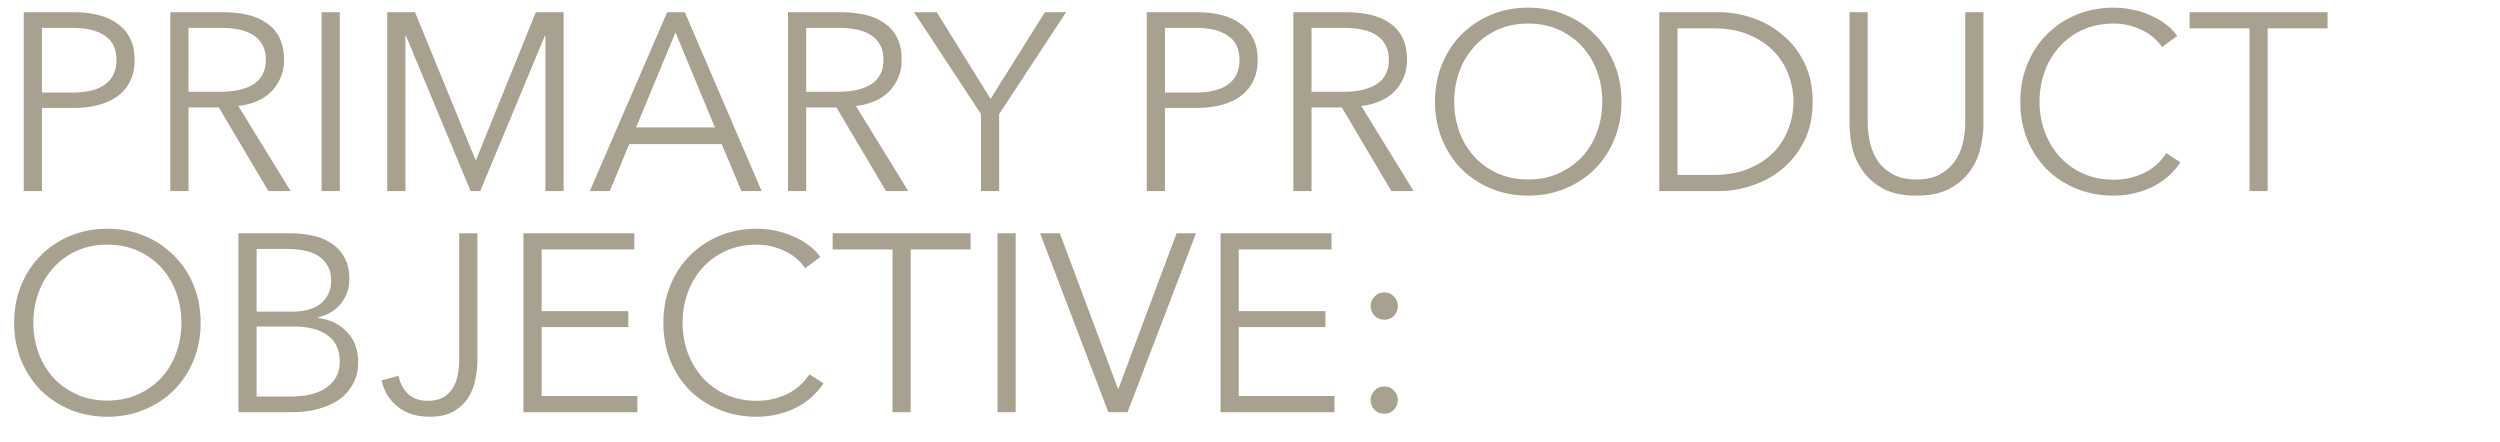 <svg width="1583" height="280" viewBox="0 0 1583 280" fill="none" xmlns="http://www.w3.org/2000/svg">
<path d="M15.04 7.72H47.04C52.8 7.72 58.027 8.36 62.72 9.64C67.413 10.813 71.413 12.68 74.72 15.24C78.133 17.693 80.747 20.84 82.56 24.68C84.373 28.413 85.28 32.84 85.28 37.96C85.28 43.08 84.32 47.56 82.4 51.4C80.587 55.133 77.973 58.28 74.56 60.84C71.253 63.293 67.2 65.16 62.4 66.44C57.707 67.72 52.48 68.36 46.72 68.36H26.56V121H15.04V7.72ZM26.56 58.6H46.08C55.147 58.6 62.027 56.84 66.72 53.32C71.413 49.8 73.76 44.68 73.76 37.96C73.76 30.92 71.307 25.8 66.4 22.6C61.6 19.293 54.827 17.64 46.08 17.64H26.56V58.6ZM119.373 121H107.853V7.72H141.133C146.679 7.72 151.799 8.253 156.493 9.32C161.293 10.387 165.399 12.147 168.813 14.6C172.333 16.947 175.053 20.04 176.973 23.88C178.893 27.72 179.853 32.413 179.853 37.96C179.853 42.12 179.106 45.907 177.613 49.32C176.119 52.733 174.093 55.72 171.533 58.28C168.973 60.733 165.933 62.707 162.413 64.2C158.893 65.693 155.053 66.653 150.893 67.08L184.013 121H169.933L138.573 68.04H119.373V121ZM119.373 58.12H139.373C148.653 58.12 155.799 56.467 160.813 53.16C165.826 49.747 168.333 44.68 168.333 37.96C168.333 34.227 167.639 31.08 166.253 28.52C164.866 25.96 162.946 23.88 160.493 22.28C158.039 20.68 155.053 19.507 151.533 18.76C148.013 18.013 144.119 17.64 139.852 17.64H119.373V58.12ZM215.154 121H203.634V7.72H215.154V121ZM301.196 101.48H301.356L339.276 7.72H356.876V121H345.356V22.6H345.036L304.076 121H297.996L257.036 22.6H256.716V121H245.196V7.72H262.796L301.196 101.48ZM386.115 121H373.475L422.435 7.72H433.635L482.275 121H469.475L456.995 91.24H398.435L386.115 121ZM402.755 80.68H452.675L427.715 20.52L402.755 80.68ZM510.466 121H498.946V7.72H532.226C537.773 7.72 542.893 8.253 547.586 9.32C552.386 10.387 556.493 12.147 559.906 14.6C563.426 16.947 566.146 20.04 568.066 23.88C569.986 27.72 570.946 32.413 570.946 37.96C570.946 42.12 570.2 45.907 568.706 49.32C567.213 52.733 565.186 55.72 562.626 58.28C560.066 60.733 557.026 62.707 553.506 64.2C549.986 65.693 546.146 66.653 541.986 67.08L575.106 121H561.026L529.666 68.04H510.466V121ZM510.466 58.12H530.466C539.746 58.12 546.893 56.467 551.906 53.16C556.92 49.747 559.426 44.68 559.426 37.96C559.426 34.227 558.733 31.08 557.346 28.52C555.96 25.96 554.04 23.88 551.586 22.28C549.133 20.68 546.146 19.507 542.626 18.76C539.106 18.013 535.213 17.64 530.946 17.64H510.466V58.12ZM632.67 121H621.15V72.2L578.75 7.72H593.15L627.23 62.6L661.63 7.72H675.07L632.67 72.2V121ZM726.134 7.72H758.134C763.894 7.72 769.12 8.36 773.814 9.64C778.507 10.813 782.507 12.68 785.814 15.24C789.227 17.693 791.84 20.84 793.654 24.68C795.467 28.413 796.374 32.84 796.374 37.96C796.374 43.08 795.414 47.56 793.494 51.4C791.68 55.133 789.067 58.28 785.654 60.84C782.347 63.293 778.294 65.16 773.494 66.44C768.8 67.72 763.574 68.36 757.814 68.36H737.654V121H726.134V7.72ZM737.654 58.6H757.174C766.24 58.6 773.12 56.84 777.814 53.32C782.507 49.8 784.854 44.68 784.854 37.96C784.854 30.92 782.4 25.8 777.494 22.6C772.694 19.293 765.92 17.64 757.174 17.64H737.654V58.6ZM830.466 121H818.946V7.72H852.226C857.773 7.72 862.893 8.253 867.586 9.32C872.386 10.387 876.493 12.147 879.906 14.6C883.426 16.947 886.146 20.04 888.066 23.88C889.986 27.72 890.946 32.413 890.946 37.96C890.946 42.12 890.2 45.907 888.706 49.32C887.213 52.733 885.186 55.72 882.626 58.28C880.066 60.733 877.026 62.707 873.506 64.2C869.986 65.693 866.146 66.653 861.986 67.08L895.106 121H881.026L849.666 68.04H830.466V121ZM830.466 58.12H850.466C859.746 58.12 866.893 56.467 871.906 53.16C876.92 49.747 879.426 44.68 879.426 37.96C879.426 34.227 878.733 31.08 877.346 28.52C875.96 25.96 874.04 23.88 871.586 22.28C869.133 20.68 866.146 19.507 862.626 18.76C859.106 18.013 855.213 17.64 850.946 17.64H830.466V58.12ZM1026.73 64.36C1026.73 73 1025.23 80.947 1022.25 88.2C1019.26 95.453 1015.1 101.747 1009.77 107.08C1004.54 112.307 998.301 116.413 991.048 119.4C983.901 122.387 976.114 123.88 967.688 123.88C959.261 123.88 951.421 122.387 944.168 119.4C937.021 116.413 930.781 112.307 925.448 107.08C920.221 101.747 916.114 95.453 913.128 88.2C910.141 80.947 908.648 73 908.648 64.36C908.648 55.72 910.141 47.773 913.128 40.52C916.114 33.267 920.221 27.027 925.448 21.8C930.781 16.467 937.021 12.307 944.168 9.32C951.421 6.333 959.261 4.84 967.688 4.84C976.114 4.84 983.901 6.333 991.048 9.32C998.301 12.307 1004.54 16.467 1009.77 21.8C1015.1 27.027 1019.26 33.267 1022.25 40.52C1025.23 47.773 1026.73 55.72 1026.73 64.36ZM1014.57 64.36C1014.57 57.747 1013.5 51.453 1011.37 45.48C1009.23 39.507 1006.14 34.28 1002.09 29.8C998.034 25.213 993.074 21.587 987.208 18.92C981.448 16.253 974.941 14.92 967.688 14.92C960.434 14.92 953.874 16.253 948.008 18.92C942.248 21.587 937.341 25.213 933.288 29.8C929.234 34.28 926.141 39.507 924.008 45.48C921.874 51.453 920.807 57.747 920.807 64.36C920.807 70.973 921.874 77.267 924.008 83.24C926.141 89.213 929.234 94.44 933.288 98.92C937.341 103.4 942.248 106.973 948.008 109.64C953.874 112.307 960.434 113.64 967.688 113.64C974.941 113.64 981.448 112.307 987.208 109.64C993.074 106.973 998.034 103.4 1002.09 98.92C1006.14 94.44 1009.23 89.213 1011.37 83.24C1013.5 77.267 1014.57 70.973 1014.57 64.36ZM1050.67 7.72H1088.27C1095.31 7.72 1102.35 8.893 1109.39 11.24C1116.53 13.587 1122.93 17.16 1128.59 21.96C1134.35 26.653 1138.99 32.573 1142.51 39.72C1146.03 46.76 1147.79 54.973 1147.79 64.36C1147.79 73.853 1146.03 82.12 1142.51 89.16C1138.99 96.2 1134.35 102.12 1128.59 106.92C1122.93 111.613 1116.53 115.133 1109.39 117.48C1102.35 119.827 1095.31 121 1088.27 121H1050.67V7.72ZM1062.19 110.76H1085.07C1093.6 110.76 1101.01 109.427 1107.31 106.76C1113.71 104.093 1118.99 100.627 1123.15 96.36C1127.31 91.987 1130.4 87.027 1132.43 81.48C1134.56 75.933 1135.62 70.227 1135.62 64.36C1135.62 58.493 1134.56 52.787 1132.43 47.24C1130.4 41.693 1127.31 36.787 1123.15 32.52C1118.99 28.147 1113.71 24.627 1107.31 21.96C1101.01 19.293 1093.6 17.96 1085.07 17.96H1062.19V110.76ZM1213.52 123.88C1204.99 123.88 1198 122.44 1192.56 119.56C1187.12 116.573 1182.8 112.84 1179.6 108.36C1176.4 103.88 1174.16 99.027 1172.88 93.8C1171.71 88.467 1171.12 83.453 1171.12 78.76V7.72H1182.64V77.48C1182.64 82.067 1183.17 86.547 1184.24 90.92C1185.31 95.187 1187.01 99.027 1189.36 102.44C1191.81 105.747 1195.01 108.467 1198.96 110.6C1202.91 112.627 1207.76 113.64 1213.52 113.64C1219.28 113.64 1224.13 112.627 1228.08 110.6C1232.03 108.467 1235.17 105.747 1237.52 102.44C1239.97 99.027 1241.73 95.187 1242.8 90.92C1243.87 86.547 1244.4 82.067 1244.4 77.48V7.72H1255.92V78.76C1255.92 83.453 1255.28 88.467 1254 93.8C1252.83 99.027 1250.64 103.88 1247.44 108.36C1244.24 112.84 1239.87 116.573 1234.32 119.56C1228.88 122.44 1221.95 123.88 1213.52 123.88ZM1380.71 102.76C1378.79 105.64 1376.45 108.36 1373.67 110.92C1371.01 113.48 1367.86 115.72 1364.23 117.64C1360.71 119.56 1356.77 121.053 1352.39 122.12C1348.13 123.293 1343.43 123.88 1338.31 123.88C1329.78 123.88 1321.89 122.387 1314.63 119.4C1307.38 116.413 1301.14 112.307 1295.91 107.08C1290.69 101.747 1286.58 95.453 1283.59 88.2C1280.71 80.947 1279.27 73 1279.27 64.36C1279.27 55.72 1280.77 47.773 1283.75 40.52C1286.74 33.267 1290.85 27.027 1296.07 21.8C1301.41 16.467 1307.65 12.307 1314.79 9.32C1322.05 6.333 1329.89 4.84 1338.31 4.84C1342.47 4.84 1346.53 5.267 1350.47 6.12C1354.53 6.973 1358.31 8.2 1361.83 9.8C1365.35 11.293 1368.55 13.16 1371.43 15.4C1374.31 17.533 1376.71 19.987 1378.63 22.76L1369.03 29.8C1367.86 27.987 1366.26 26.173 1364.23 24.36C1362.31 22.547 1360.02 20.947 1357.35 19.56C1354.69 18.173 1351.75 17.053 1348.55 16.2C1345.46 15.347 1342.1 14.92 1338.47 14.92C1331.11 14.92 1324.5 16.253 1318.63 18.92C1312.87 21.587 1307.97 25.213 1303.91 29.8C1299.86 34.28 1296.77 39.507 1294.63 45.48C1292.5 51.453 1291.43 57.747 1291.43 64.36C1291.43 70.973 1292.5 77.267 1294.63 83.24C1296.87 89.213 1300.02 94.493 1304.07 99.08C1308.13 103.56 1313.03 107.133 1318.79 109.8C1324.66 112.467 1331.22 113.8 1338.47 113.8C1344.98 113.8 1351.17 112.467 1357.03 109.8C1362.9 107.133 1367.81 102.867 1371.75 97L1380.71 102.76ZM1435.89 121H1424.37V17.96H1386.45V7.72H1473.81V17.96H1435.89V121ZM127.04 204.36C127.04 213 125.547 220.947 122.56 228.2C119.573 235.453 115.413 241.747 110.08 247.08C104.853 252.307 98.613 256.413 91.36 259.4C84.213 262.387 76.427 263.88 68 263.88C59.573 263.88 51.733 262.387 44.48 259.4C37.333 256.413 31.093 252.307 25.76 247.08C20.533 241.747 16.427 235.453 13.44 228.2C10.453 220.947 8.96 213 8.96 204.36C8.96 195.72 10.453 187.773 13.44 180.52C16.427 173.267 20.533 167.027 25.76 161.8C31.093 156.467 37.333 152.307 44.48 149.32C51.733 146.333 59.573 144.84 68 144.84C76.427 144.84 84.213 146.333 91.36 149.32C98.613 152.307 104.853 156.467 110.08 161.8C115.413 167.027 119.573 173.267 122.56 180.52C125.547 187.773 127.04 195.72 127.04 204.36ZM114.88 204.36C114.88 197.747 113.813 191.453 111.68 185.48C109.547 179.507 106.453 174.28 102.4 169.8C98.347 165.213 93.387 161.587 87.52 158.92C81.76 156.253 75.253 154.92 68 154.92C60.747 154.92 54.187 156.253 48.32 158.92C42.56 161.587 37.653 165.213 33.6 169.8C29.547 174.28 26.453 179.507 24.32 185.48C22.187 191.453 21.12 197.747 21.12 204.36C21.12 210.973 22.187 217.267 24.32 223.24C26.453 229.213 29.547 234.44 33.6 238.92C37.653 243.4 42.56 246.973 48.32 249.64C54.187 252.307 60.747 253.64 68 253.64C75.253 253.64 81.76 252.307 87.52 249.64C93.387 246.973 98.347 243.4 102.4 238.92C106.453 234.44 109.547 229.213 111.68 223.24C113.813 217.267 114.88 210.973 114.88 204.36ZM150.978 147.72H184.738C189.004 147.72 193.324 148.2 197.698 149.16C202.071 150.013 205.964 151.56 209.378 153.8C212.898 155.933 215.724 158.867 217.858 162.6C220.098 166.333 221.218 171.027 221.218 176.68C221.218 182.653 219.404 187.88 215.778 192.36C212.151 196.733 207.298 199.613 201.218 201V201.32C208.578 202.173 214.658 205.053 219.458 209.96C224.364 214.76 226.818 221.32 226.818 229.64C226.818 234.333 225.804 238.653 223.778 242.6C221.858 246.44 219.084 249.747 215.458 252.52C211.831 255.187 207.404 257.267 202.178 258.76C196.951 260.253 191.084 261 184.578 261H150.978V147.72ZM162.498 197.32H185.698C188.471 197.32 191.244 197 194.018 196.36C196.898 195.72 199.511 194.653 201.858 193.16C204.204 191.56 206.071 189.48 207.458 186.92C208.951 184.36 209.698 181.213 209.698 177.48C209.698 173.853 208.951 170.813 207.458 168.36C206.071 165.8 204.151 163.72 201.698 162.12C199.244 160.52 196.364 159.4 193.058 158.76C189.751 158.013 186.231 157.64 182.498 157.64H162.498V197.32ZM162.498 251.08H183.938C188.098 251.08 192.044 250.707 195.778 249.96C199.618 249.107 202.924 247.827 205.698 246.12C208.578 244.307 210.871 242.013 212.578 239.24C214.284 236.36 215.138 232.947 215.138 229C215.138 221.533 212.578 215.987 207.458 212.36C202.444 208.627 195.298 206.76 186.018 206.76H162.498V251.08ZM252.376 237.96C253.23 242.44 255.203 246.227 258.296 249.32C261.496 252.307 265.656 253.8 270.776 253.8C274.723 253.8 277.976 253.107 280.536 251.72C283.096 250.227 285.123 248.253 286.616 245.8C288.216 243.347 289.283 240.573 289.816 237.48C290.456 234.28 290.776 230.973 290.776 227.56V147.72H302.296V228.36C302.296 232.093 301.87 236.04 301.016 240.2C300.27 244.36 298.776 248.2 296.536 251.72C294.296 255.24 291.203 258.173 287.256 260.52C283.31 262.76 278.243 263.88 272.056 263.88C263.843 263.88 257.07 261.747 251.736 257.48C246.403 253.107 243.043 247.56 241.656 240.84L252.376 237.96ZM342.966 250.76H403.606V261H331.446V147.72H401.686V157.96H342.966V197H397.846V207.08H342.966V250.76ZM521.494 242.76C519.574 245.64 517.227 248.36 514.454 250.92C511.787 253.48 508.64 255.72 505.014 257.64C501.494 259.56 497.547 261.053 493.174 262.12C488.907 263.293 484.214 263.88 479.094 263.88C470.56 263.88 462.667 262.387 455.414 259.4C448.16 256.413 441.92 252.307 436.694 247.08C431.467 241.747 427.36 235.453 424.374 228.2C421.494 220.947 420.054 213 420.054 204.36C420.054 195.72 421.547 187.773 424.534 180.52C427.52 173.267 431.627 167.027 436.854 161.8C442.187 156.467 448.427 152.307 455.574 149.32C462.827 146.333 470.667 144.84 479.094 144.84C483.254 144.84 487.307 145.267 491.254 146.12C495.307 146.973 499.094 148.2 502.614 149.8C506.134 151.293 509.334 153.16 512.214 155.4C515.094 157.533 517.494 159.987 519.414 162.76L509.814 169.8C508.64 167.987 507.04 166.173 505.014 164.36C503.094 162.547 500.8 160.947 498.134 159.56C495.467 158.173 492.534 157.053 489.334 156.2C486.24 155.347 482.88 154.92 479.254 154.92C471.894 154.92 465.28 156.253 459.414 158.92C453.654 161.587 448.747 165.213 444.694 169.8C440.64 174.28 437.547 179.507 435.414 185.48C433.28 191.453 432.214 197.747 432.214 204.36C432.214 210.973 433.28 217.267 435.414 223.24C437.654 229.213 440.8 234.493 444.854 239.08C448.907 243.56 453.814 247.133 459.574 249.8C465.44 252.467 472 253.8 479.254 253.8C485.76 253.8 491.947 252.467 497.814 249.8C503.68 247.133 508.587 242.867 512.534 237L521.494 242.76ZM576.673 261H565.153V157.96H527.233V147.72H614.593V157.96H576.673V261ZM643.123 261H631.603V147.72H643.123V261ZM707.885 246.12H708.205L745.005 147.72H757.325L713.965 261H701.805L658.605 147.72H671.085L707.885 246.12ZM784.373 250.76H845.013V261H772.853V147.72H843.093V157.96H784.373V197H839.253V207.08H784.373V250.76ZM885.14 193.8C885.14 196.04 884.34 198.067 882.74 199.88C881.14 201.587 879.06 202.44 876.5 202.44C873.94 202.44 871.86 201.587 870.26 199.88C868.66 198.067 867.86 196.04 867.86 193.8C867.86 191.56 868.66 189.587 870.26 187.88C871.86 186.067 873.94 185.16 876.5 185.16C879.06 185.16 881.14 186.067 882.74 187.88C884.34 189.587 885.14 191.56 885.14 193.8ZM885.14 253.32C885.14 255.56 884.34 257.587 882.74 259.4C881.14 261.107 879.06 261.96 876.5 261.96C873.94 261.96 871.86 261.107 870.26 259.4C868.66 257.587 867.86 255.56 867.86 253.32C867.86 251.08 868.66 249.107 870.26 247.4C871.86 245.587 873.94 244.68 876.5 244.68C879.06 244.68 881.14 245.587 882.74 247.4C884.34 249.107 885.14 251.08 885.14 253.32Z" fill="#A8A18F"/>
</svg>
